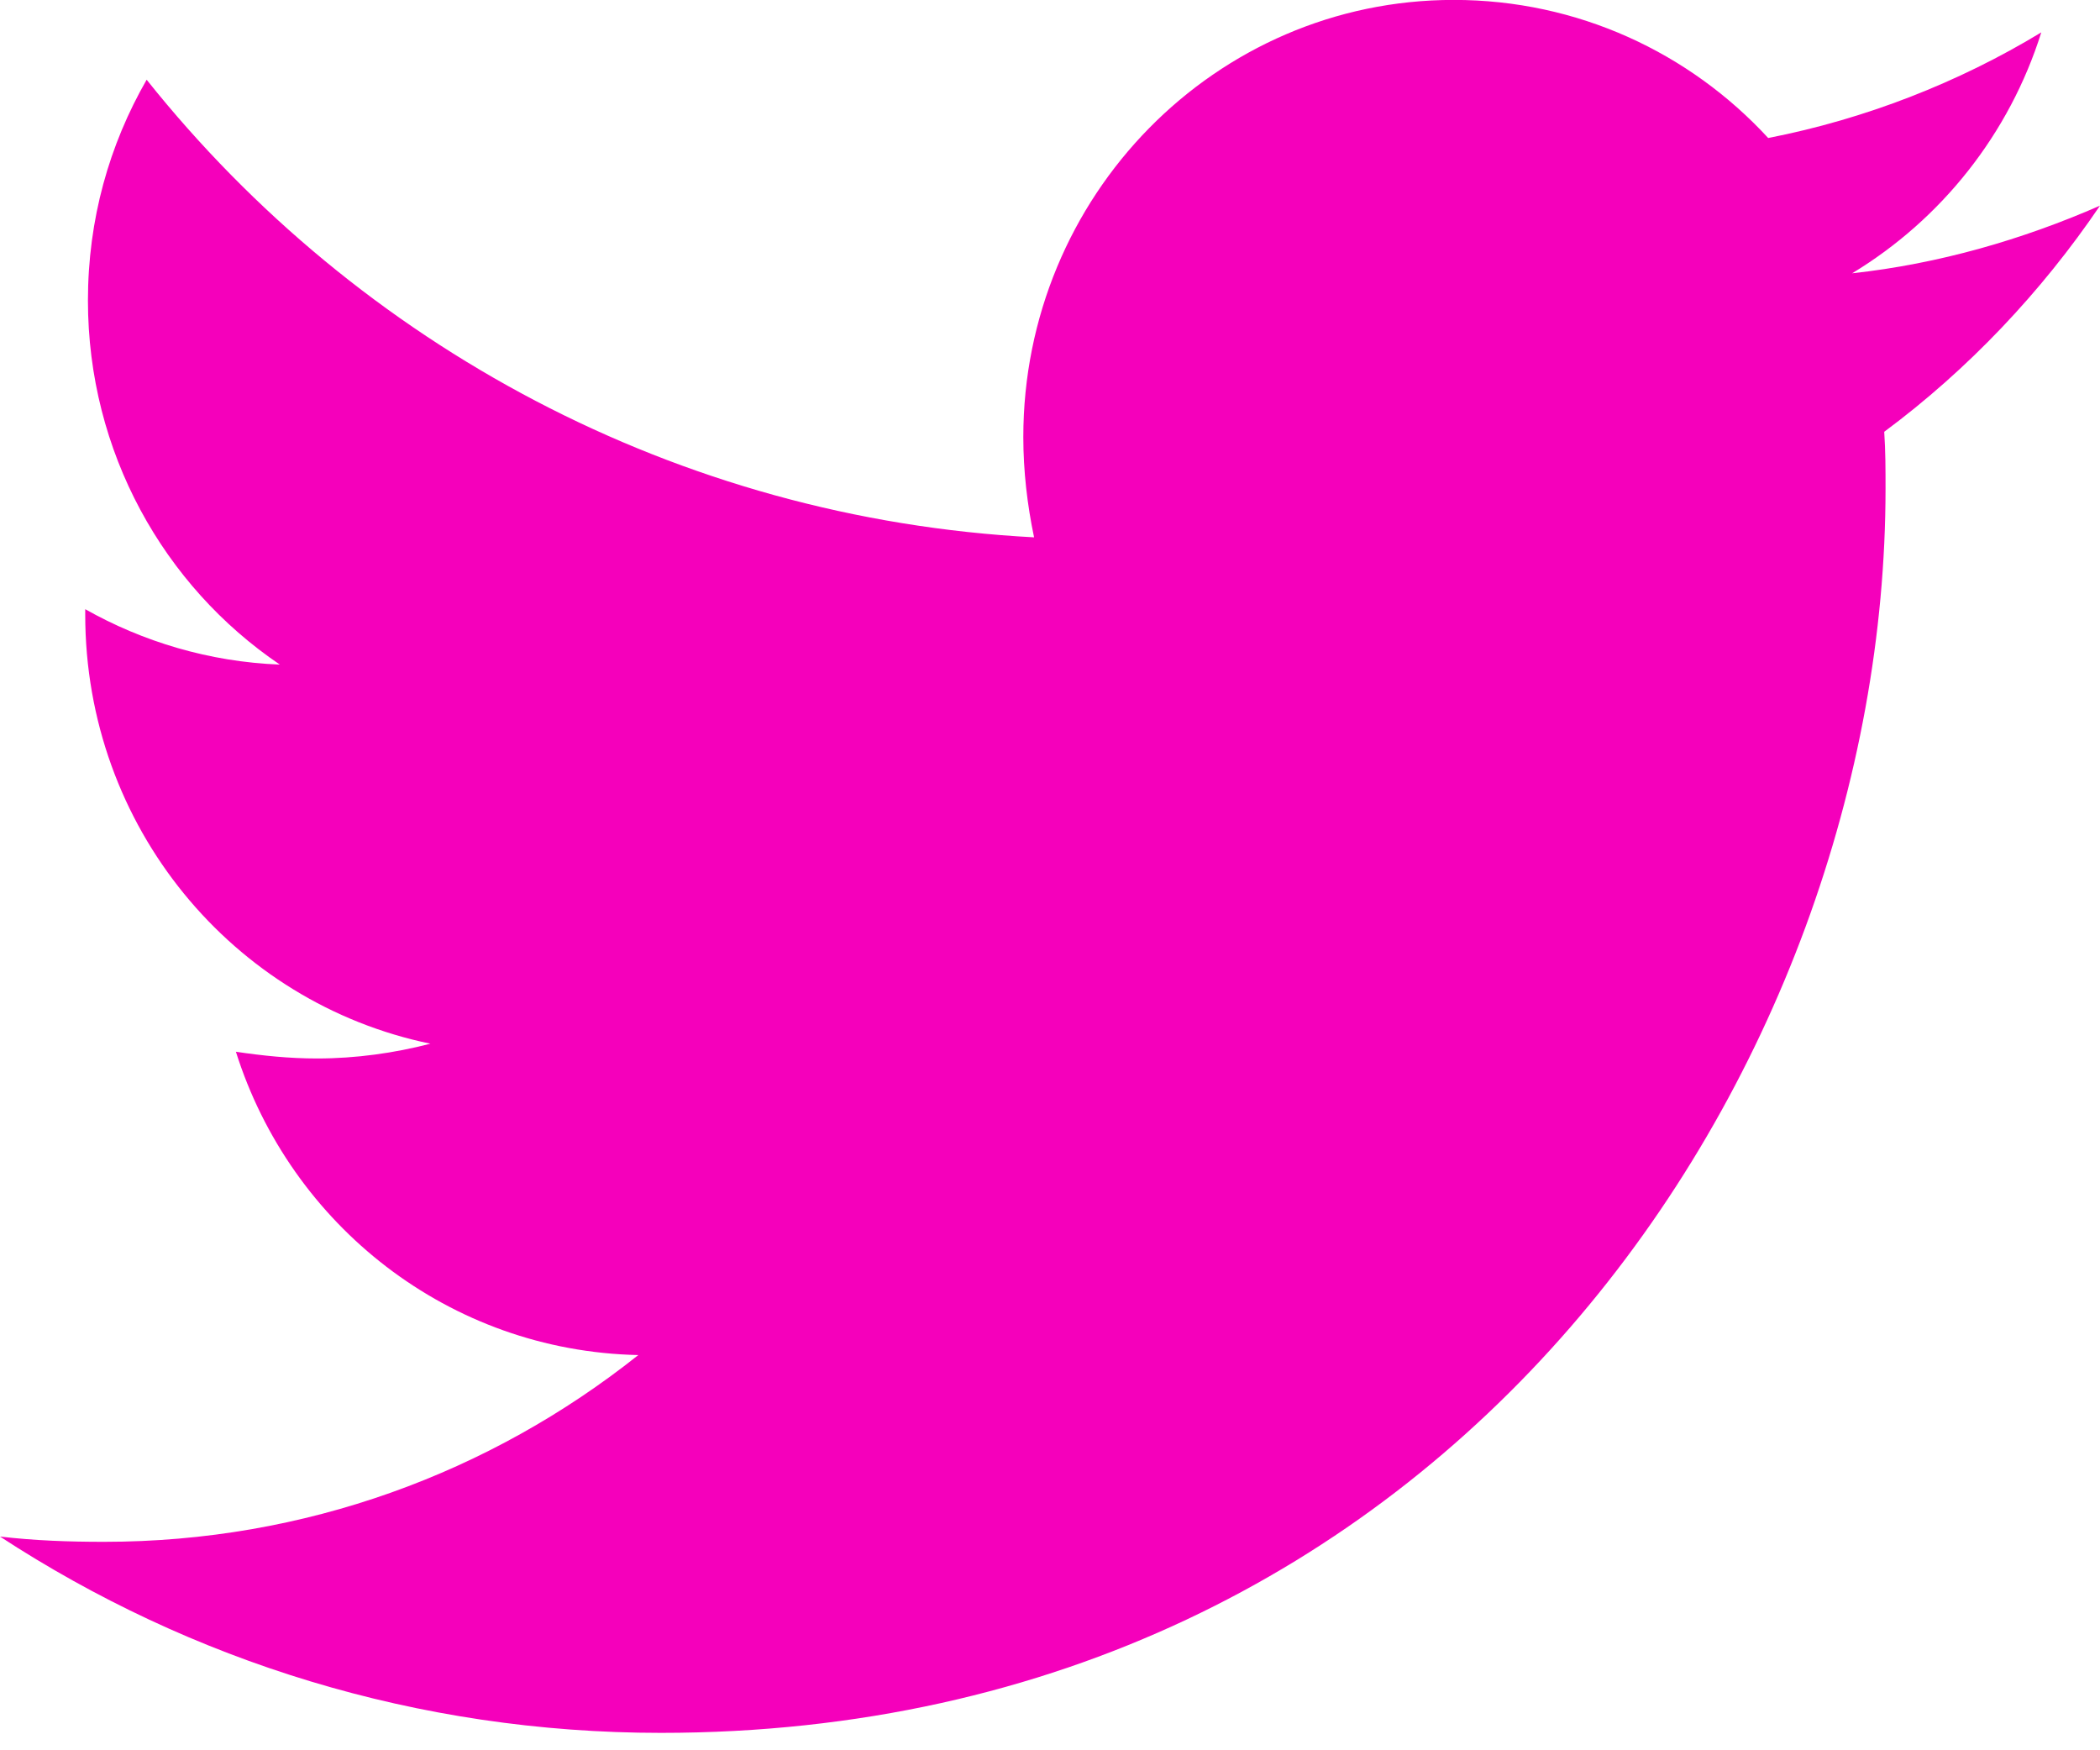 <svg width="24" height="20" viewBox="0 0 24 20" fill="none" xmlns="http://www.w3.org/2000/svg">
<path d="M21.534 4.934C21.549 5.151 21.549 5.367 21.549 5.585C21.549 12.19 16.599 19.801 7.554 19.801C4.768 19.801 2.178 18.98 0 17.558C0.397 17.604 0.778 17.618 1.189 17.618C3.488 17.618 5.603 16.829 7.295 15.484C5.132 15.438 3.32 13.998 2.696 12.018C3 12.063 3.305 12.095 3.623 12.095C4.066 12.095 4.508 12.033 4.919 11.926C2.665 11.461 0.974 9.45 0.974 7.022C0.974 7.006 0.974 6.975 0.974 6.961C1.629 7.331 2.39 7.563 3.198 7.594C1.873 6.697 1.005 5.165 1.005 3.434C1.005 2.506 1.249 1.654 1.676 0.911C4.097 3.944 7.736 5.925 11.818 6.14C11.74 5.769 11.695 5.382 11.695 4.994C11.695 2.242 13.889 -0.001 16.614 -0.001C18.03 -0.001 19.309 0.601 20.208 1.577C21.319 1.36 22.384 0.943 23.329 0.37C22.964 1.531 22.187 2.506 21.167 3.123C22.158 3.015 23.116 2.737 24 2.35C23.329 3.339 22.492 4.223 21.534 4.934Z" fill="#F500BB"/>
</svg>
